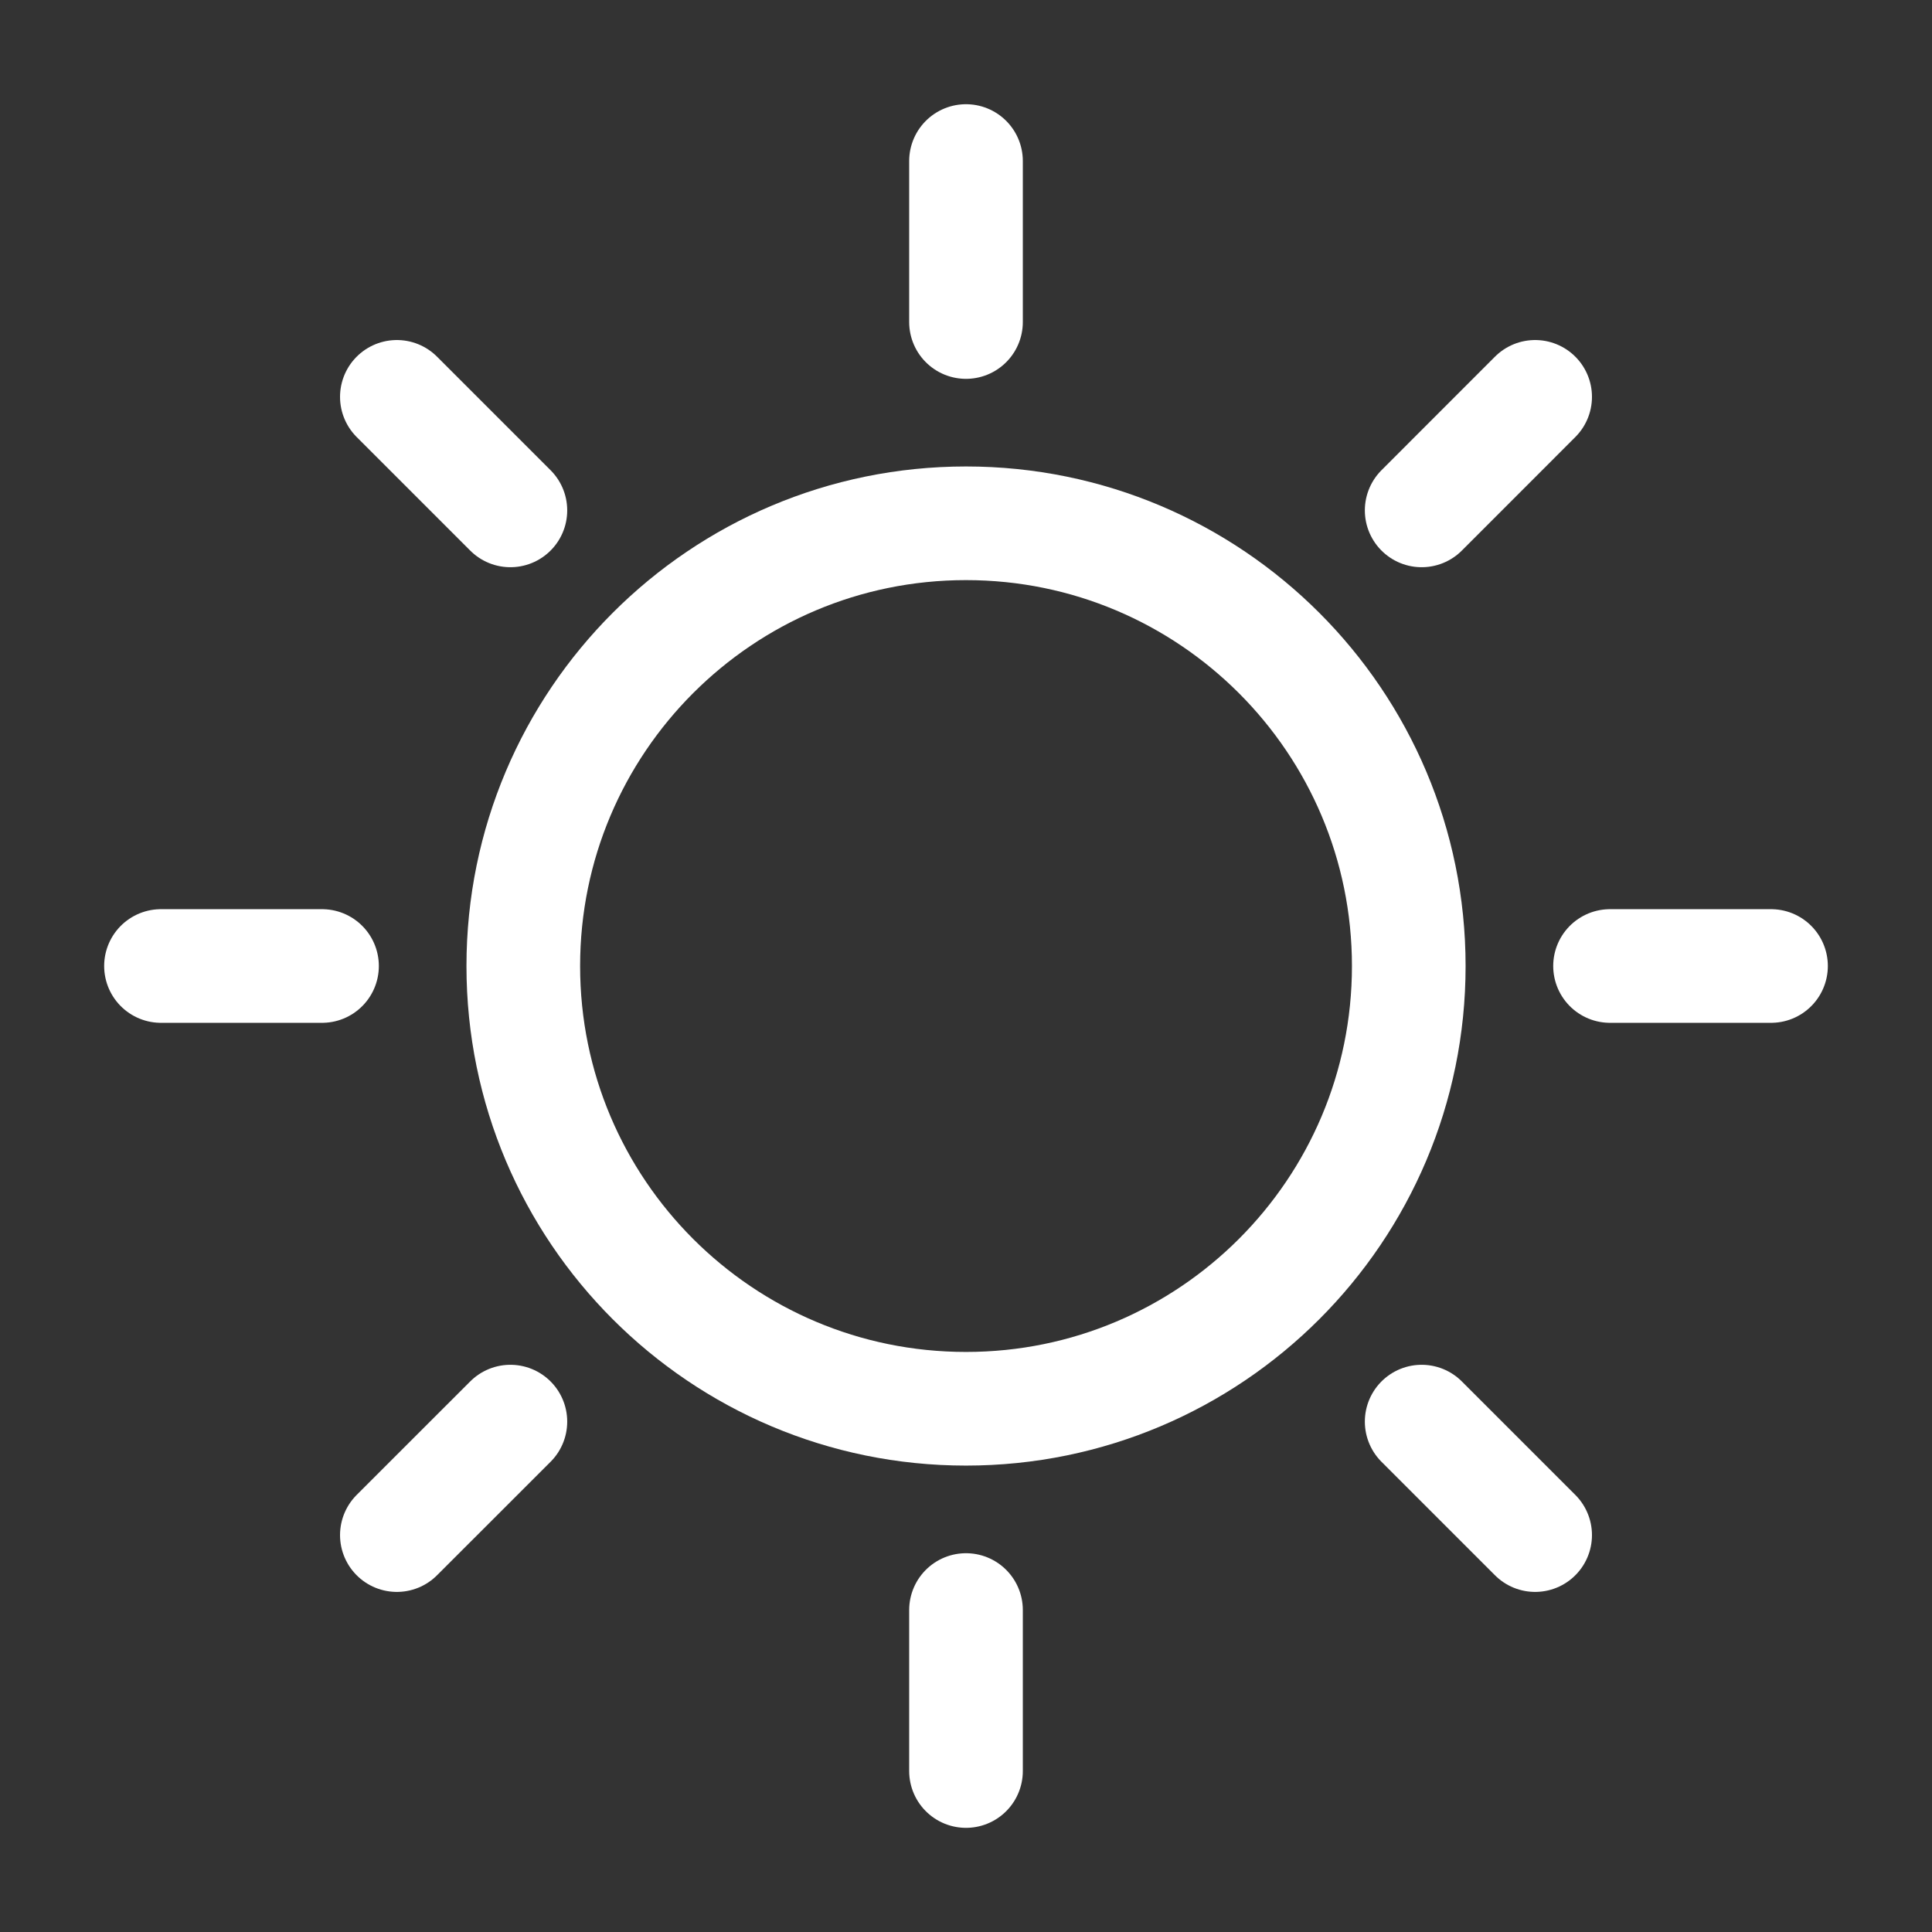 <svg xmlns="http://www.w3.org/2000/svg" width="34" height="34" viewBox="0 0 34 34" fill="none">
  <rect x="0" y="0" width="34" height="34" fill="#333333" stroke="none"/>
  <path d="M17 24.792C21.303 24.792 24.792 21.304 24.792 17.001C24.792 12.697 21.303 9.209 17 9.209C12.697 9.209 9.209 12.697 9.209 17.001C9.209 21.304 12.697 24.792 17 24.792Z" stroke="white" stroke-width="2" stroke-miterlimit="10"/>
  <path d="M17 5.667V2.834" stroke="white" stroke-width="2" stroke-miterlimit="10" stroke-linecap="round"/>
  <path d="M8.982 8.982L6.984 6.984" stroke="white" stroke-width="2" stroke-miterlimit="10" stroke-linecap="round"/>
  <path d="M5.667 17H2.833" stroke="white" stroke-width="2" stroke-miterlimit="10" stroke-linecap="round"/>
  <path d="M8.982 25.018L6.984 27.015" stroke="white" stroke-width="2" stroke-miterlimit="10" stroke-linecap="round"/>
  <path d="M17 28.334V31.167" stroke="white" stroke-width="2" stroke-miterlimit="10" stroke-linecap="round"/>
  <path d="M25.019 25.018L27.016 27.015" stroke="white" stroke-width="2" stroke-miterlimit="10" stroke-linecap="round"/>
  <path d="M28.334 17H31.167" stroke="white" stroke-width="2" stroke-miterlimit="10" stroke-linecap="round"/>
  <path d="M25.019 8.982L27.016 6.984" stroke="white" stroke-width="2" stroke-miterlimit="10" stroke-linecap="round"/>
</svg>